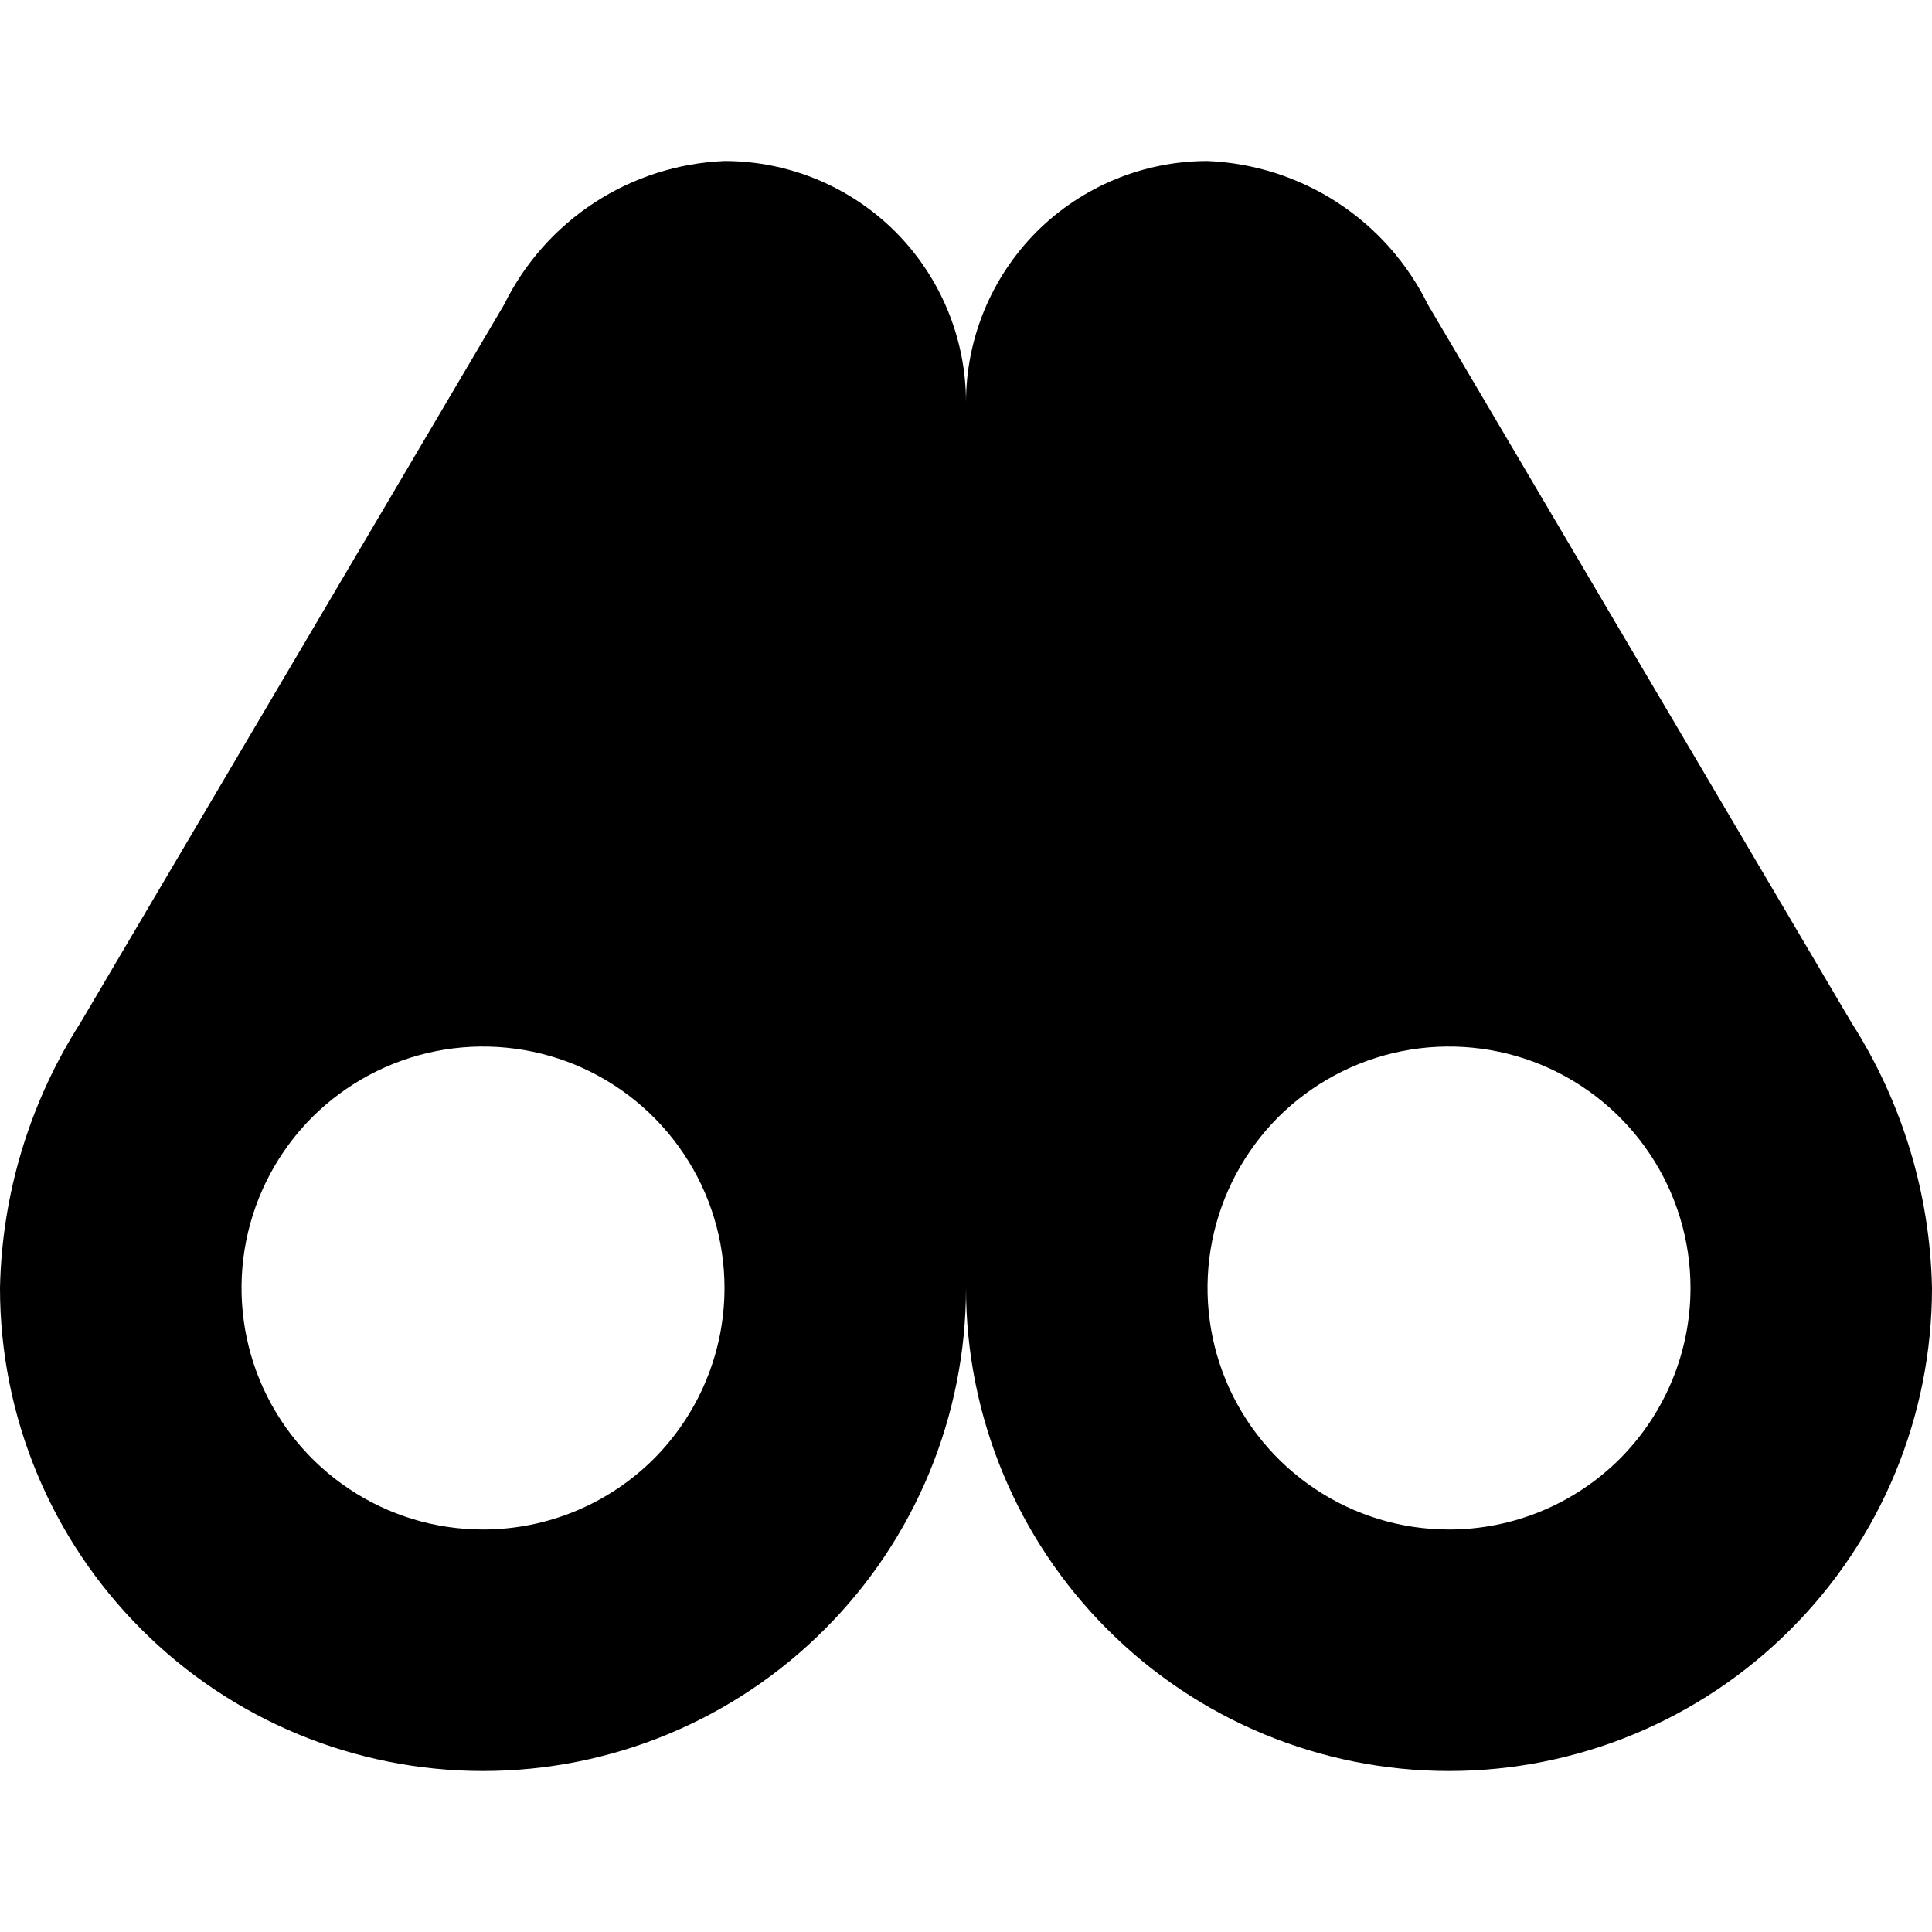 <svg width="12" height="12" viewBox="0 0 12 12" fill="none" xmlns="http://www.w3.org/2000/svg">
    <g clip-path="url(#clip0_1849_52)">
        <path
            d="M11.5 6.352L8.869 1.892C8.742 1.634 8.548 1.415 8.307 1.258C8.066 1.101 7.787 1.012 7.5 1C7.102 1 6.721 1.158 6.439 1.439C6.158 1.721 6 2.102 6 2.5C6 2.102 5.842 1.721 5.561 1.439C5.279 1.158 4.898 1 4.5 1C4.213 1.012 3.934 1.101 3.693 1.258C3.452 1.415 3.258 1.634 3.131 1.892L0.5 6.352C0.185 6.845 0.012 7.415 0 8C0 8.796 0.316 9.559 0.879 10.121C1.441 10.684 2.204 11 3 11C3.796 11 4.559 10.684 5.121 10.121C5.684 9.559 6 8.796 6 8C6 8.796 6.316 9.559 6.879 10.121C7.441 10.684 8.204 11 9 11C9.796 11 10.559 10.684 11.121 10.121C11.684 9.559 12 8.796 12 8C11.988 7.415 11.815 6.845 11.5 6.352ZM3 9.5C2.703 9.5 2.413 9.412 2.167 9.247C1.92 9.082 1.728 8.848 1.614 8.574C1.501 8.3 1.471 7.998 1.529 7.707C1.587 7.416 1.73 7.149 1.939 6.939C2.149 6.73 2.416 6.587 2.707 6.529C2.998 6.471 3.3 6.501 3.574 6.614C3.848 6.728 4.082 6.92 4.247 7.167C4.412 7.413 4.5 7.703 4.5 8C4.5 8.398 4.342 8.779 4.061 9.061C3.779 9.342 3.398 9.5 3 9.5ZM9 9.5C8.703 9.5 8.413 9.412 8.167 9.247C7.92 9.082 7.728 8.848 7.614 8.574C7.501 8.3 7.471 7.998 7.529 7.707C7.587 7.416 7.73 7.149 7.939 6.939C8.149 6.73 8.416 6.587 8.707 6.529C8.998 6.471 9.3 6.501 9.574 6.614C9.848 6.728 10.082 6.92 10.247 7.167C10.412 7.413 10.5 7.703 10.5 8C10.5 8.398 10.342 8.779 10.061 9.061C9.779 9.342 9.398 9.5 9 9.5Z"
            fill="currentColor" />
    </g>
</svg>
